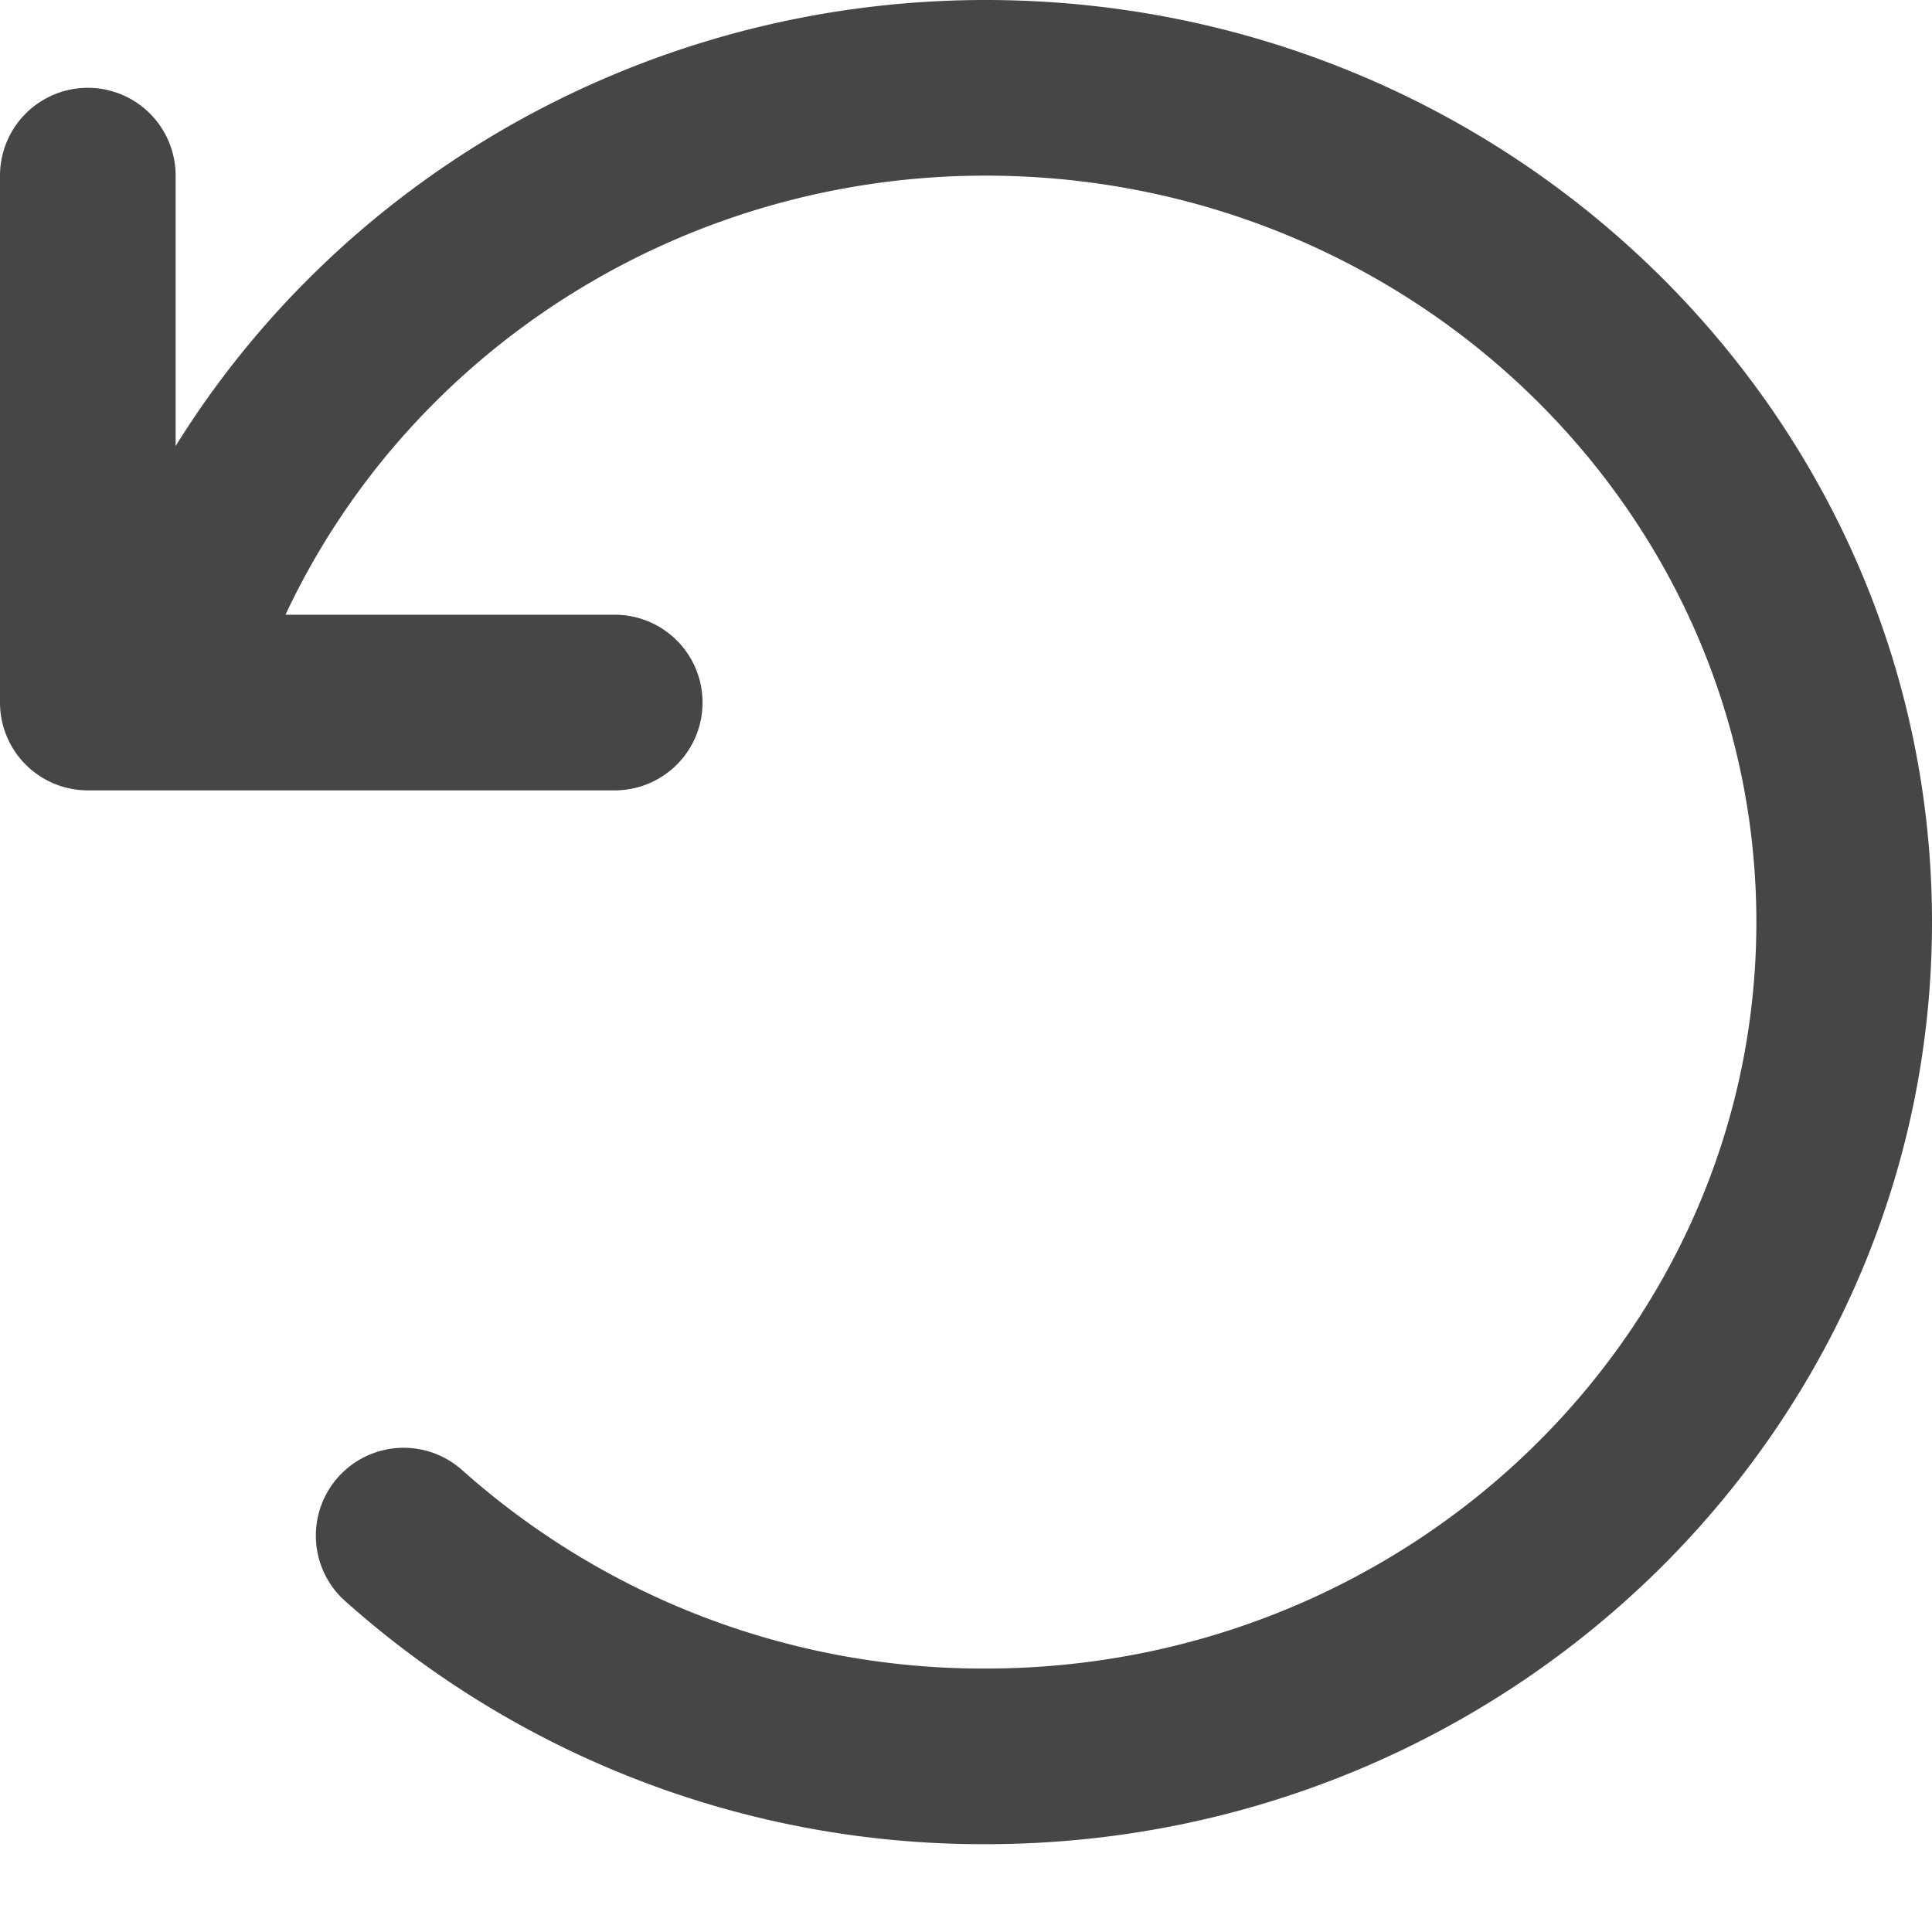 <svg xmlns="http://www.w3.org/2000/svg" width="22" height="22" viewBox="0 0 22 22"><path d="M11.223 0C7.404 0 3.925 1.978 2 5.079V2a1 1 0 1 0-2 0v6a1 1 0 0 0 1 1h6a1 1 0 1 0 0-2H3.251c1.412-3.011 4.51-5 7.972-5C16.063 2 20 5.813 20 10.5S16.062 19 11.223 19a8.909 8.909 0 0 1-5.972-2.27 1 1 0 0 0-1.338 1.486A10.905 10.905 0 0 0 11.223 21C17.165 21 22 16.29 22 10.5S17.165 0 11.223 0Z" fill="#464646"/></svg>